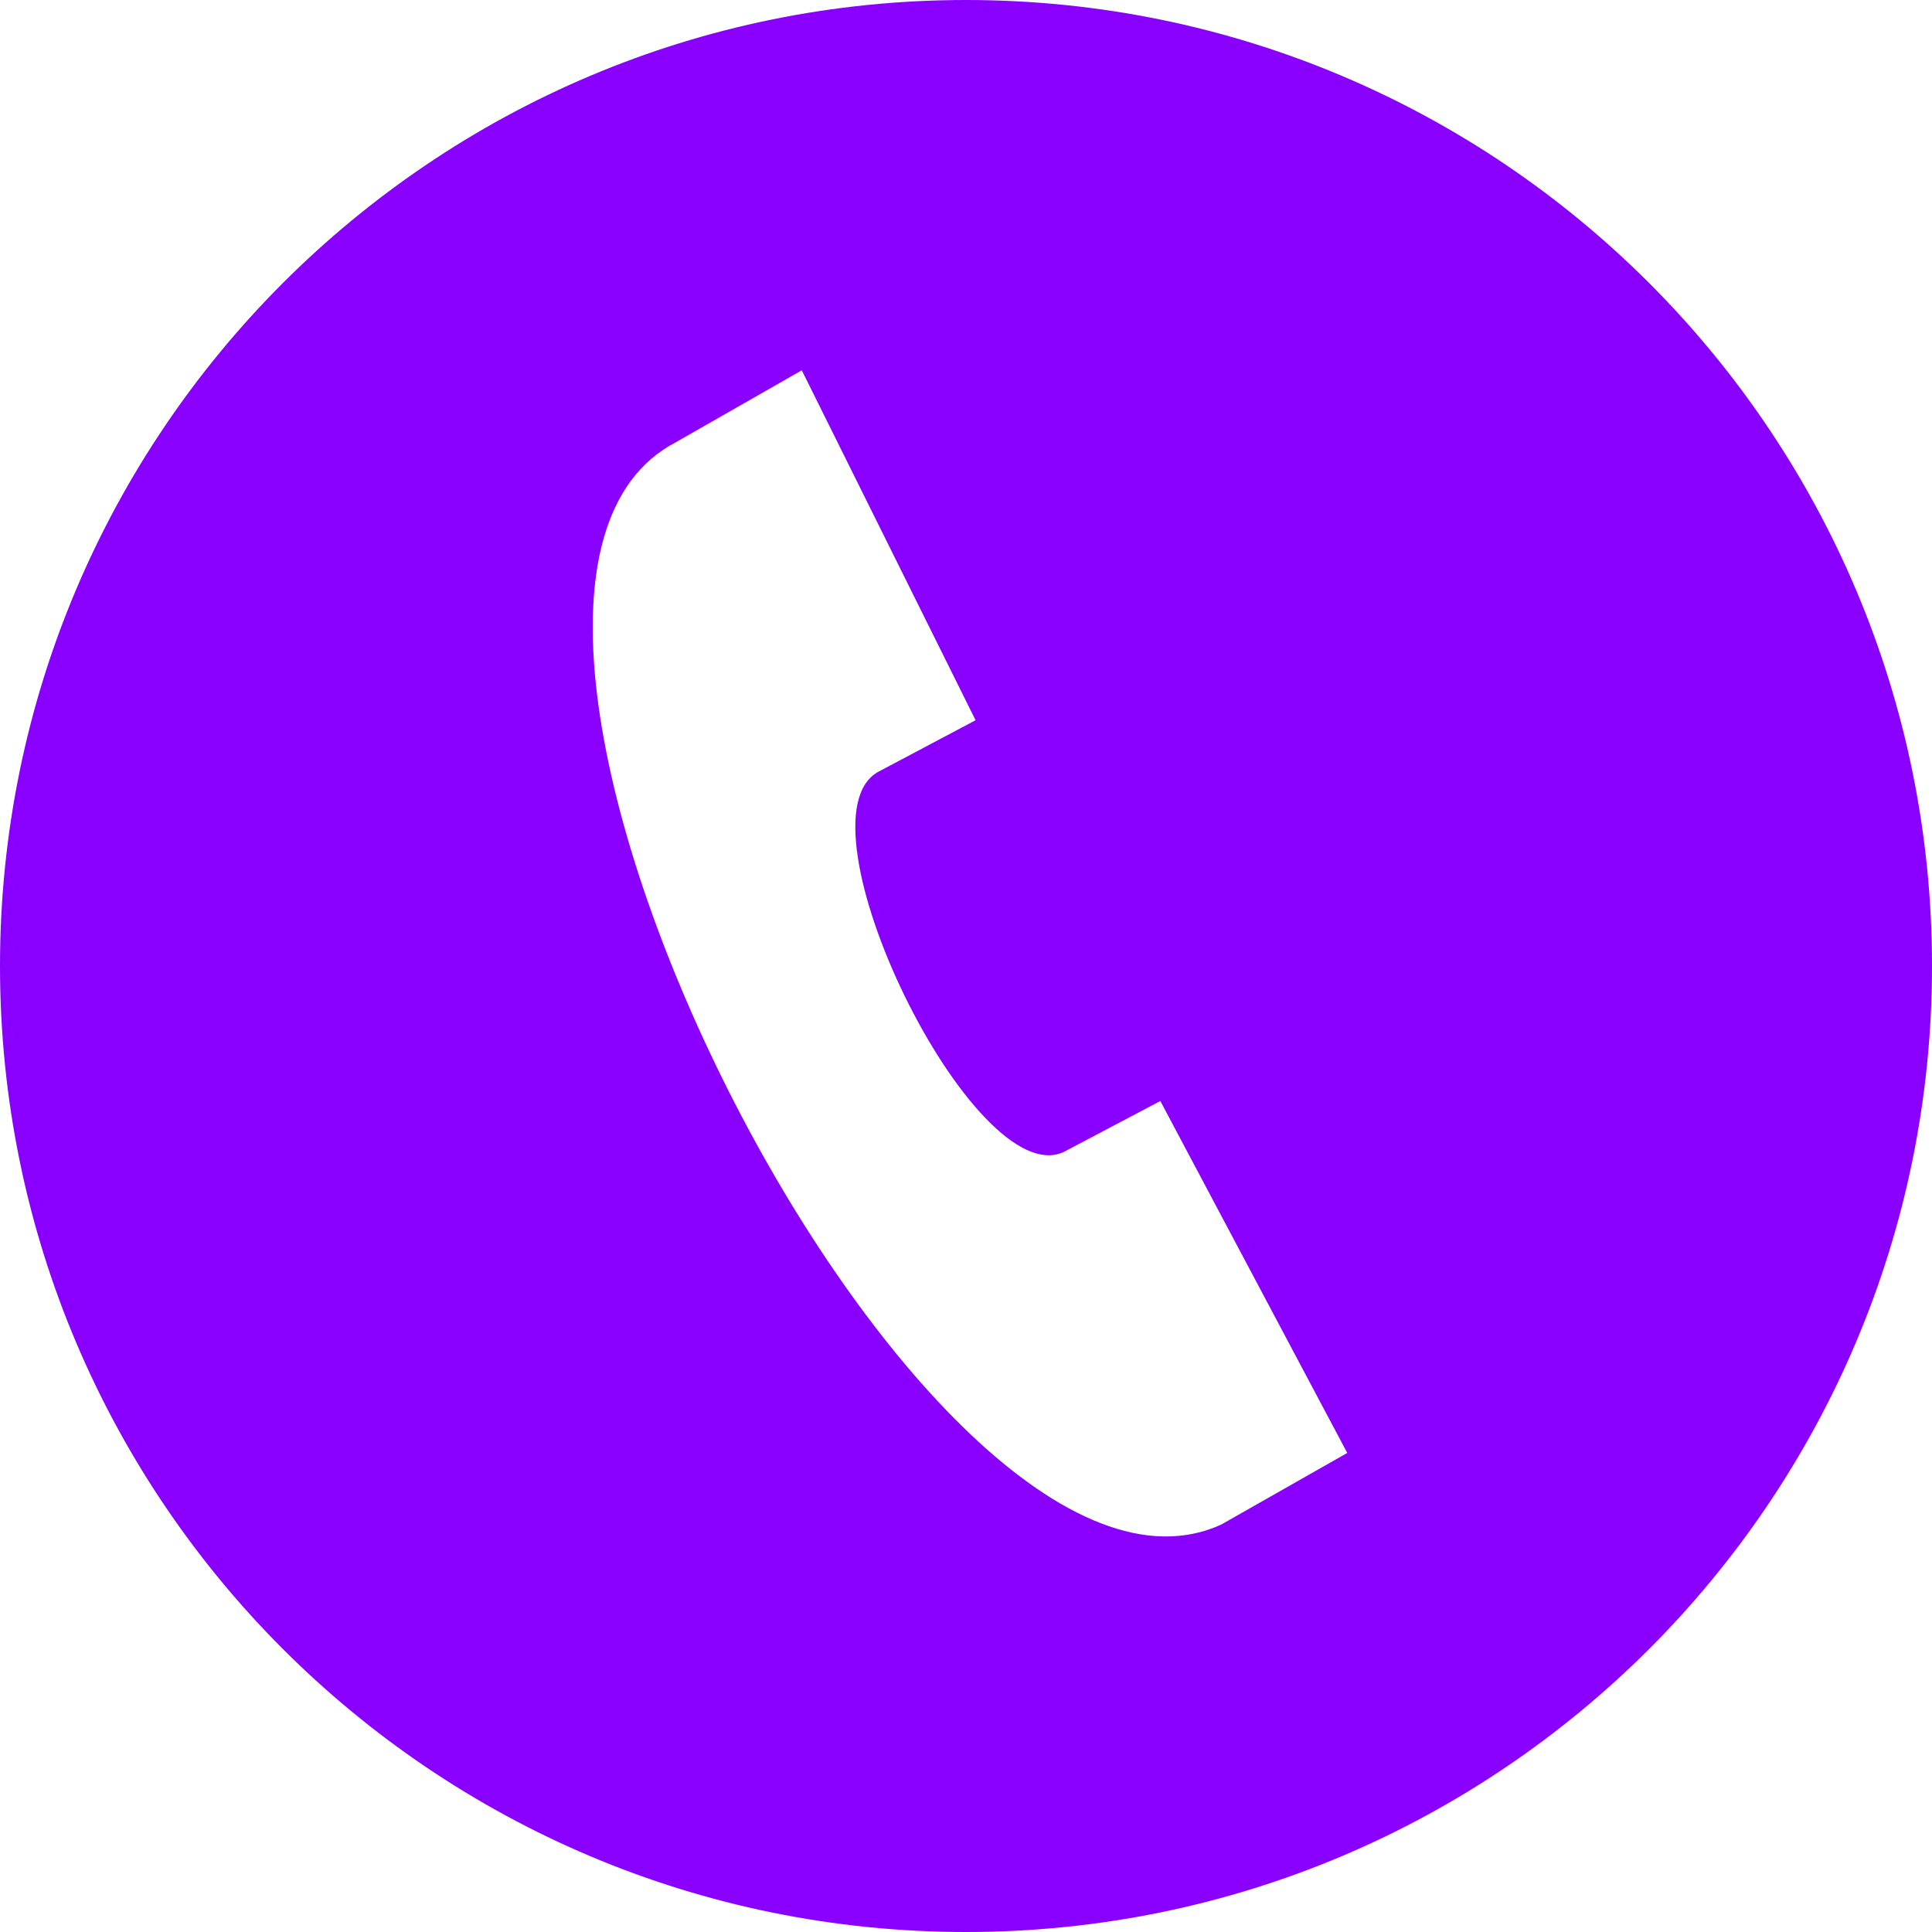 <?xml version="1.0" encoding="UTF-8" standalone="no"?>
<svg xmlns="http://www.w3.org/2000/svg"
	 width="24"
	 height="24"
	 viewBox="0 0 24 24"
	 fill="#8900fe">
	<path d="M 12,0 C 5.373,0 0,5.373 0,12 0,18.627 5.373,24 12,24 18.627,24 24,18.627 24,12 24,5.373 18.627,0 12,0 Z m 3.17,18.939 C 11.486,20.623 4.794,7.372 8.395,5.494 L 9.96,4.6 12.119,8.947 10.915,9.585 c -1.095,0.587 1.185,5.265 2.305,4.722 l 1.194,-0.63 2.322,4.372 z"/>
</svg>
